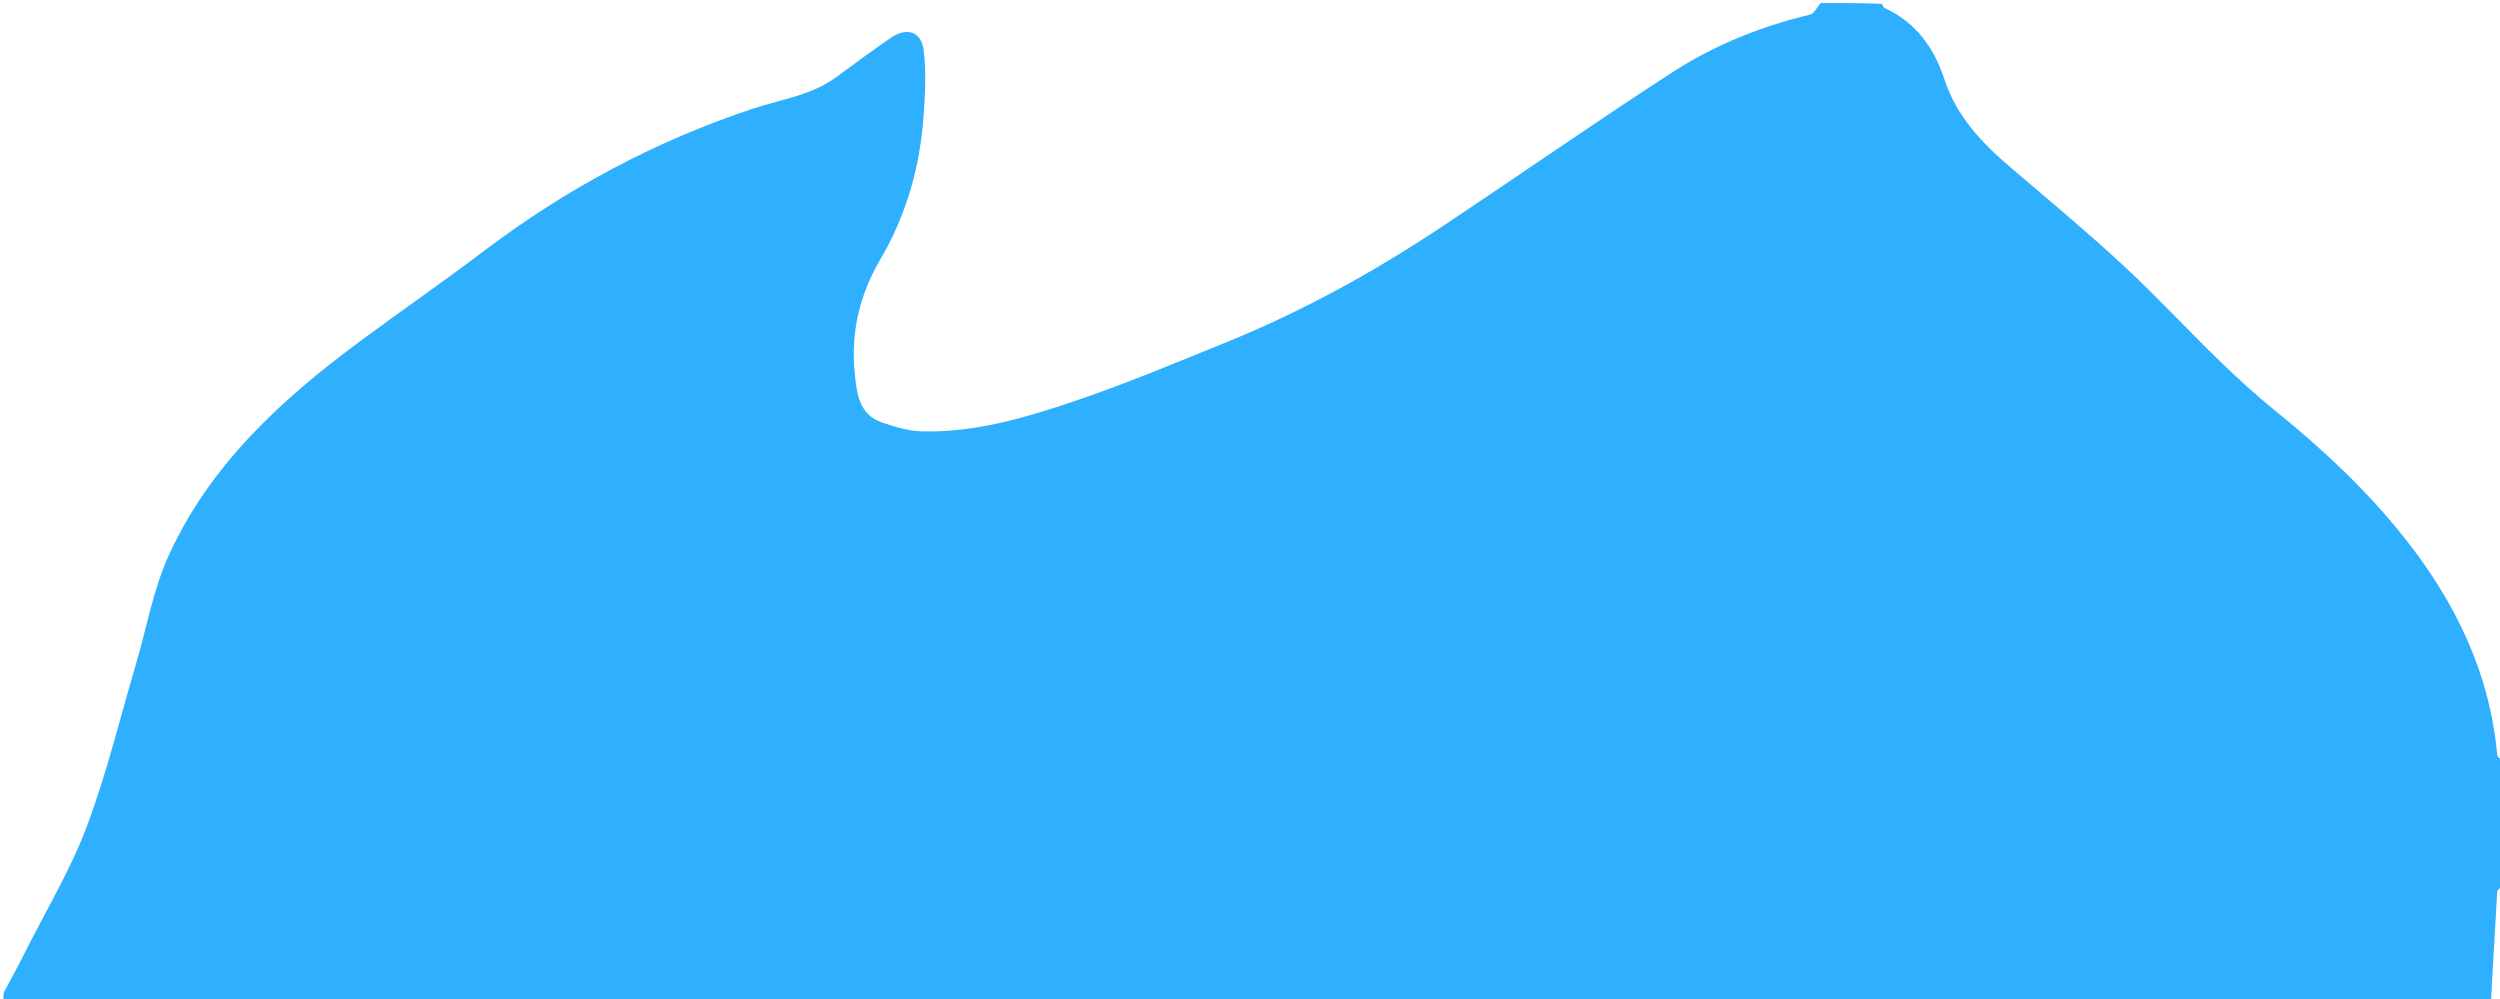 <?xml version="1.0" encoding="UTF-8" standalone="no"?>
<svg
   version="1.1"
   id="Layer_1"
   x="0px"
   y="0px"
   width="100%"
   viewBox="0 0 828 331"
   enable-background="new 0 0 828 331"
   xml:space="preserve"
   sodipodi:docname="PhilTop.svg"
   inkscape:version="1.2.2 (b0a84865, 2022-12-01)"
   xmlns:inkscape="http://www.inkscape.org/namespaces/inkscape"
   xmlns:sodipodi="http://sodipodi.sourceforge.net/DTD/sodipodi-0.dtd"
   xmlns="http://www.w3.org/2000/svg"
   xmlns:svg="http://www.w3.org/2000/svg"><defs
   id="defs20" /><sodipodi:namedview
   id="namedview18"
   pagecolor="#ffffff"
   bordercolor="#000000"
   borderopacity="0.25"
   inkscape:showpageshadow="2"
   inkscape:pageopacity="0.0"
   inkscape:pagecheckerboard="0"
   inkscape:deskcolor="#d1d1d1"
   showgrid="false"
   inkscape:zoom="0.71299094"
   inkscape:cx="386.40042"
   inkscape:cy="-58.90678"
   inkscape:window-width="1309"
   inkscape:window-height="456"
   inkscape:window-x="0"
   inkscape:window-y="156"
   inkscape:window-maximized="0"
   inkscape:current-layer="Layer_1" />
<path
   fill="#2EB0FF"
   opacity="1"
   stroke="none"
   d=" M603,1   C609.689,1 616.377,1 623.199,1.254   C623.635,1.904 623.853,2.484 624.254,2.669   C634.57,7.439 640.599,15.895 644.005,26.31   C648.046,38.667 656.538,47.462 666.09,55.611   C678.575,66.261 691.198,76.774 703.238,87.912   C714.147,98.003 724.24,108.969 734.912,119.324   C741.05,125.278 747.399,131.06 754.044,136.436   C769.442,148.893 783.853,162.418 796.158,177.877   C812.988,199.021 824.643,222.659 827.085,250.118   C827.145,250.796 828.336,251.375 829,252   C829,265.689 829,279.377 828.565,293.552   C827.762,294.479 827.1,294.903 827.072,295.365   C826.341,307.575 825.676,319.788 825,332   C551.833,332 278.667,332.002 5.5,331.957   C3.566,331.956 0.192,333.462 1.375,328.494   C4.019,323.629 6.342,319.298 8.546,314.907   C15.39,301.273 23.362,288.057 28.706,273.855   C35.29,256.359 39.686,238.039 44.999,220.066   C48.567,207.994 50.721,195.285 55.888,183.945   C69.579,153.897 93.268,132.244 119.314,112.976   C132.914,102.916 146.836,93.287 160.326,83.085   C187.465,62.562 217.031,46.742 249.322,35.998   C258.634,32.899 268.641,31.641 276.862,25.611   C282.893,21.187 288.903,16.726 295.072,12.499   C300.23,8.964 305.07,10.367 305.879,16.426   C306.819,23.463 306.414,30.756 305.933,37.893   C304.783,54.967 300.277,71.117 291.533,85.963   C284.684,97.592 281.741,110.187 283.087,123.587   C283.748,130.172 284.416,137.333 292.185,139.958   C296.436,141.394 300.944,142.752 305.37,142.869   C322.724,143.328 339.24,138.444 355.392,133.014   C372.529,127.253 389.25,120.218 406.021,113.413   C431.059,103.253 454.659,90.306 477.136,75.36   C502.676,58.379 527.842,40.827 553.569,24.137   C567.598,15.036 583.082,8.759 599.459,4.851   C600.865,4.515 601.83,2.327 603,1  z"
   id="path9" />



</svg>
